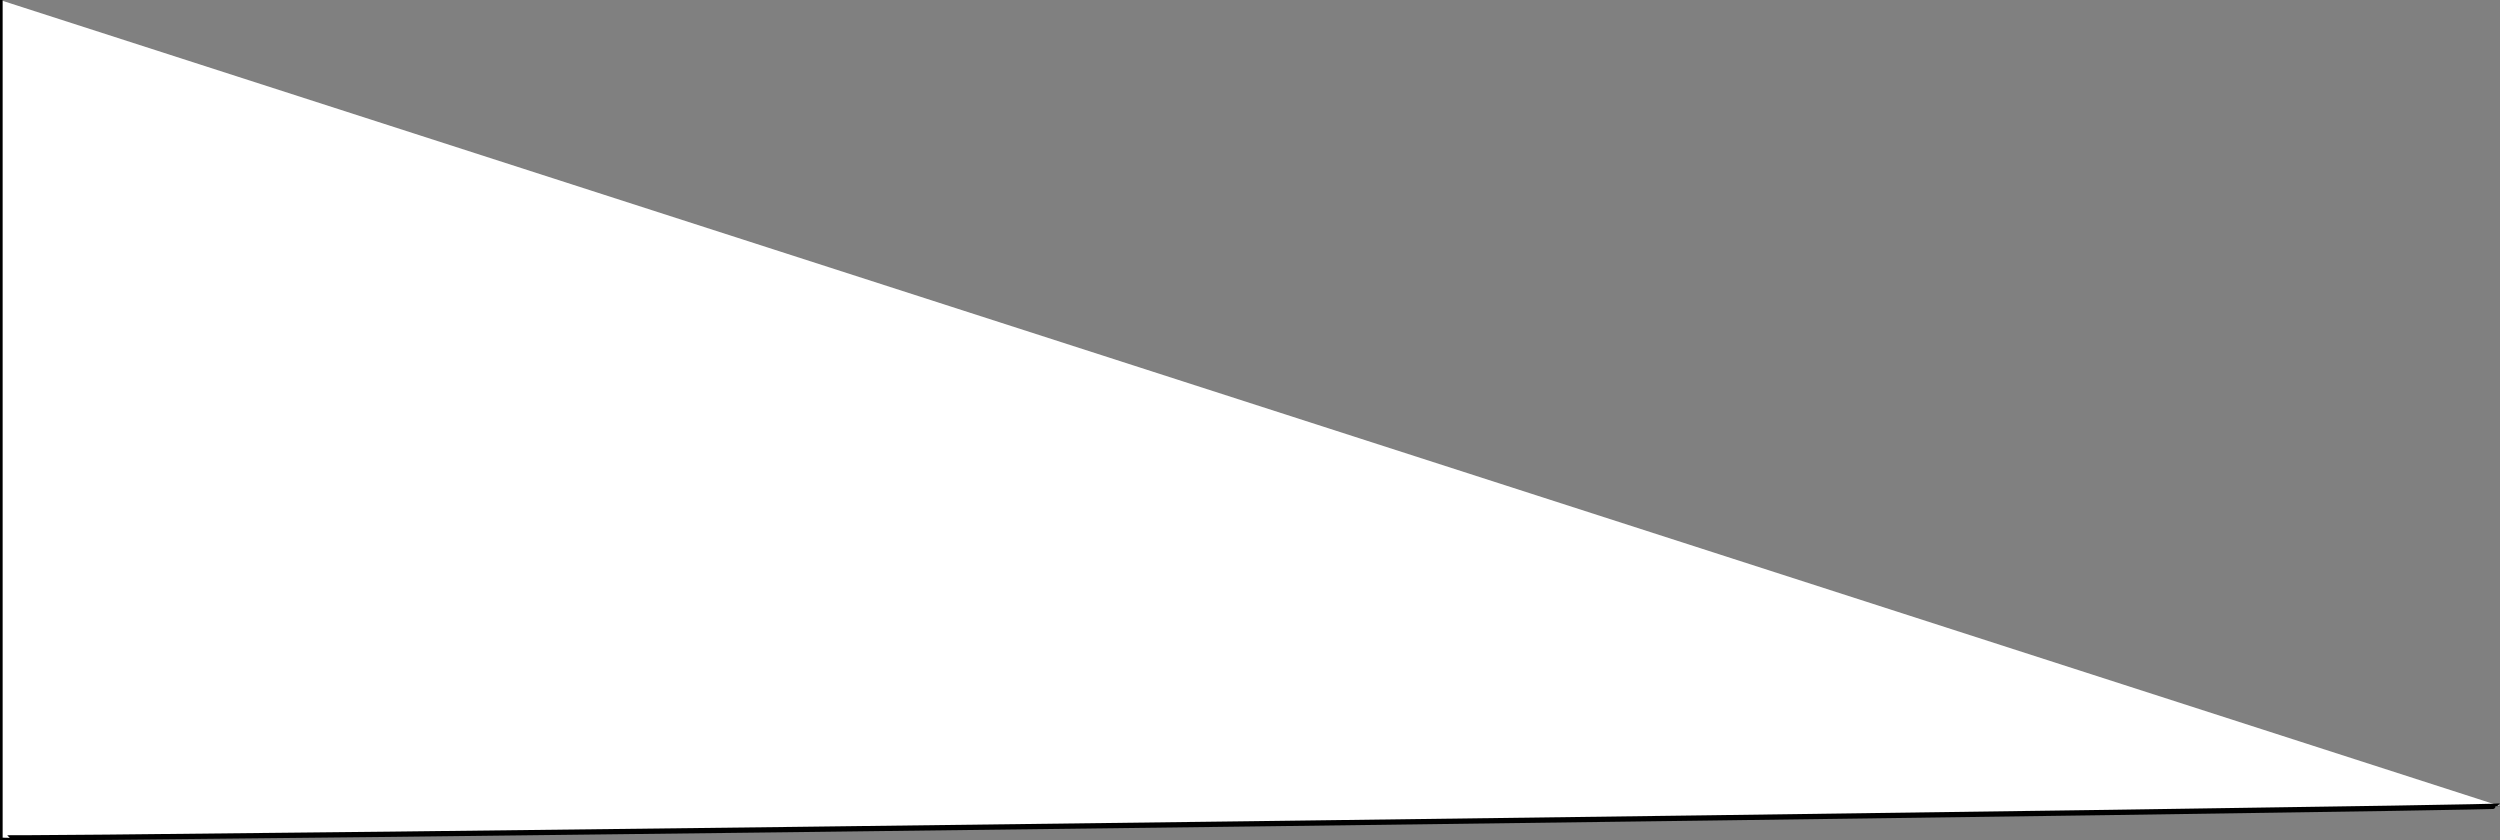 <svg width="473" height="159" xmlns="http://www.w3.org/2000/svg">
 <rect width="100%" height="100%" fill="#808080" stroke="none"/>
 <g id="Layer_1">
  <title>Layer 1</title>
  <path id="svg_1" d="m0,0c0,159 0,159 0,158.5c0,0.5 473,-5.5 473,-6" stroke="#000" fill="#fff"/>
 </g>

</svg>